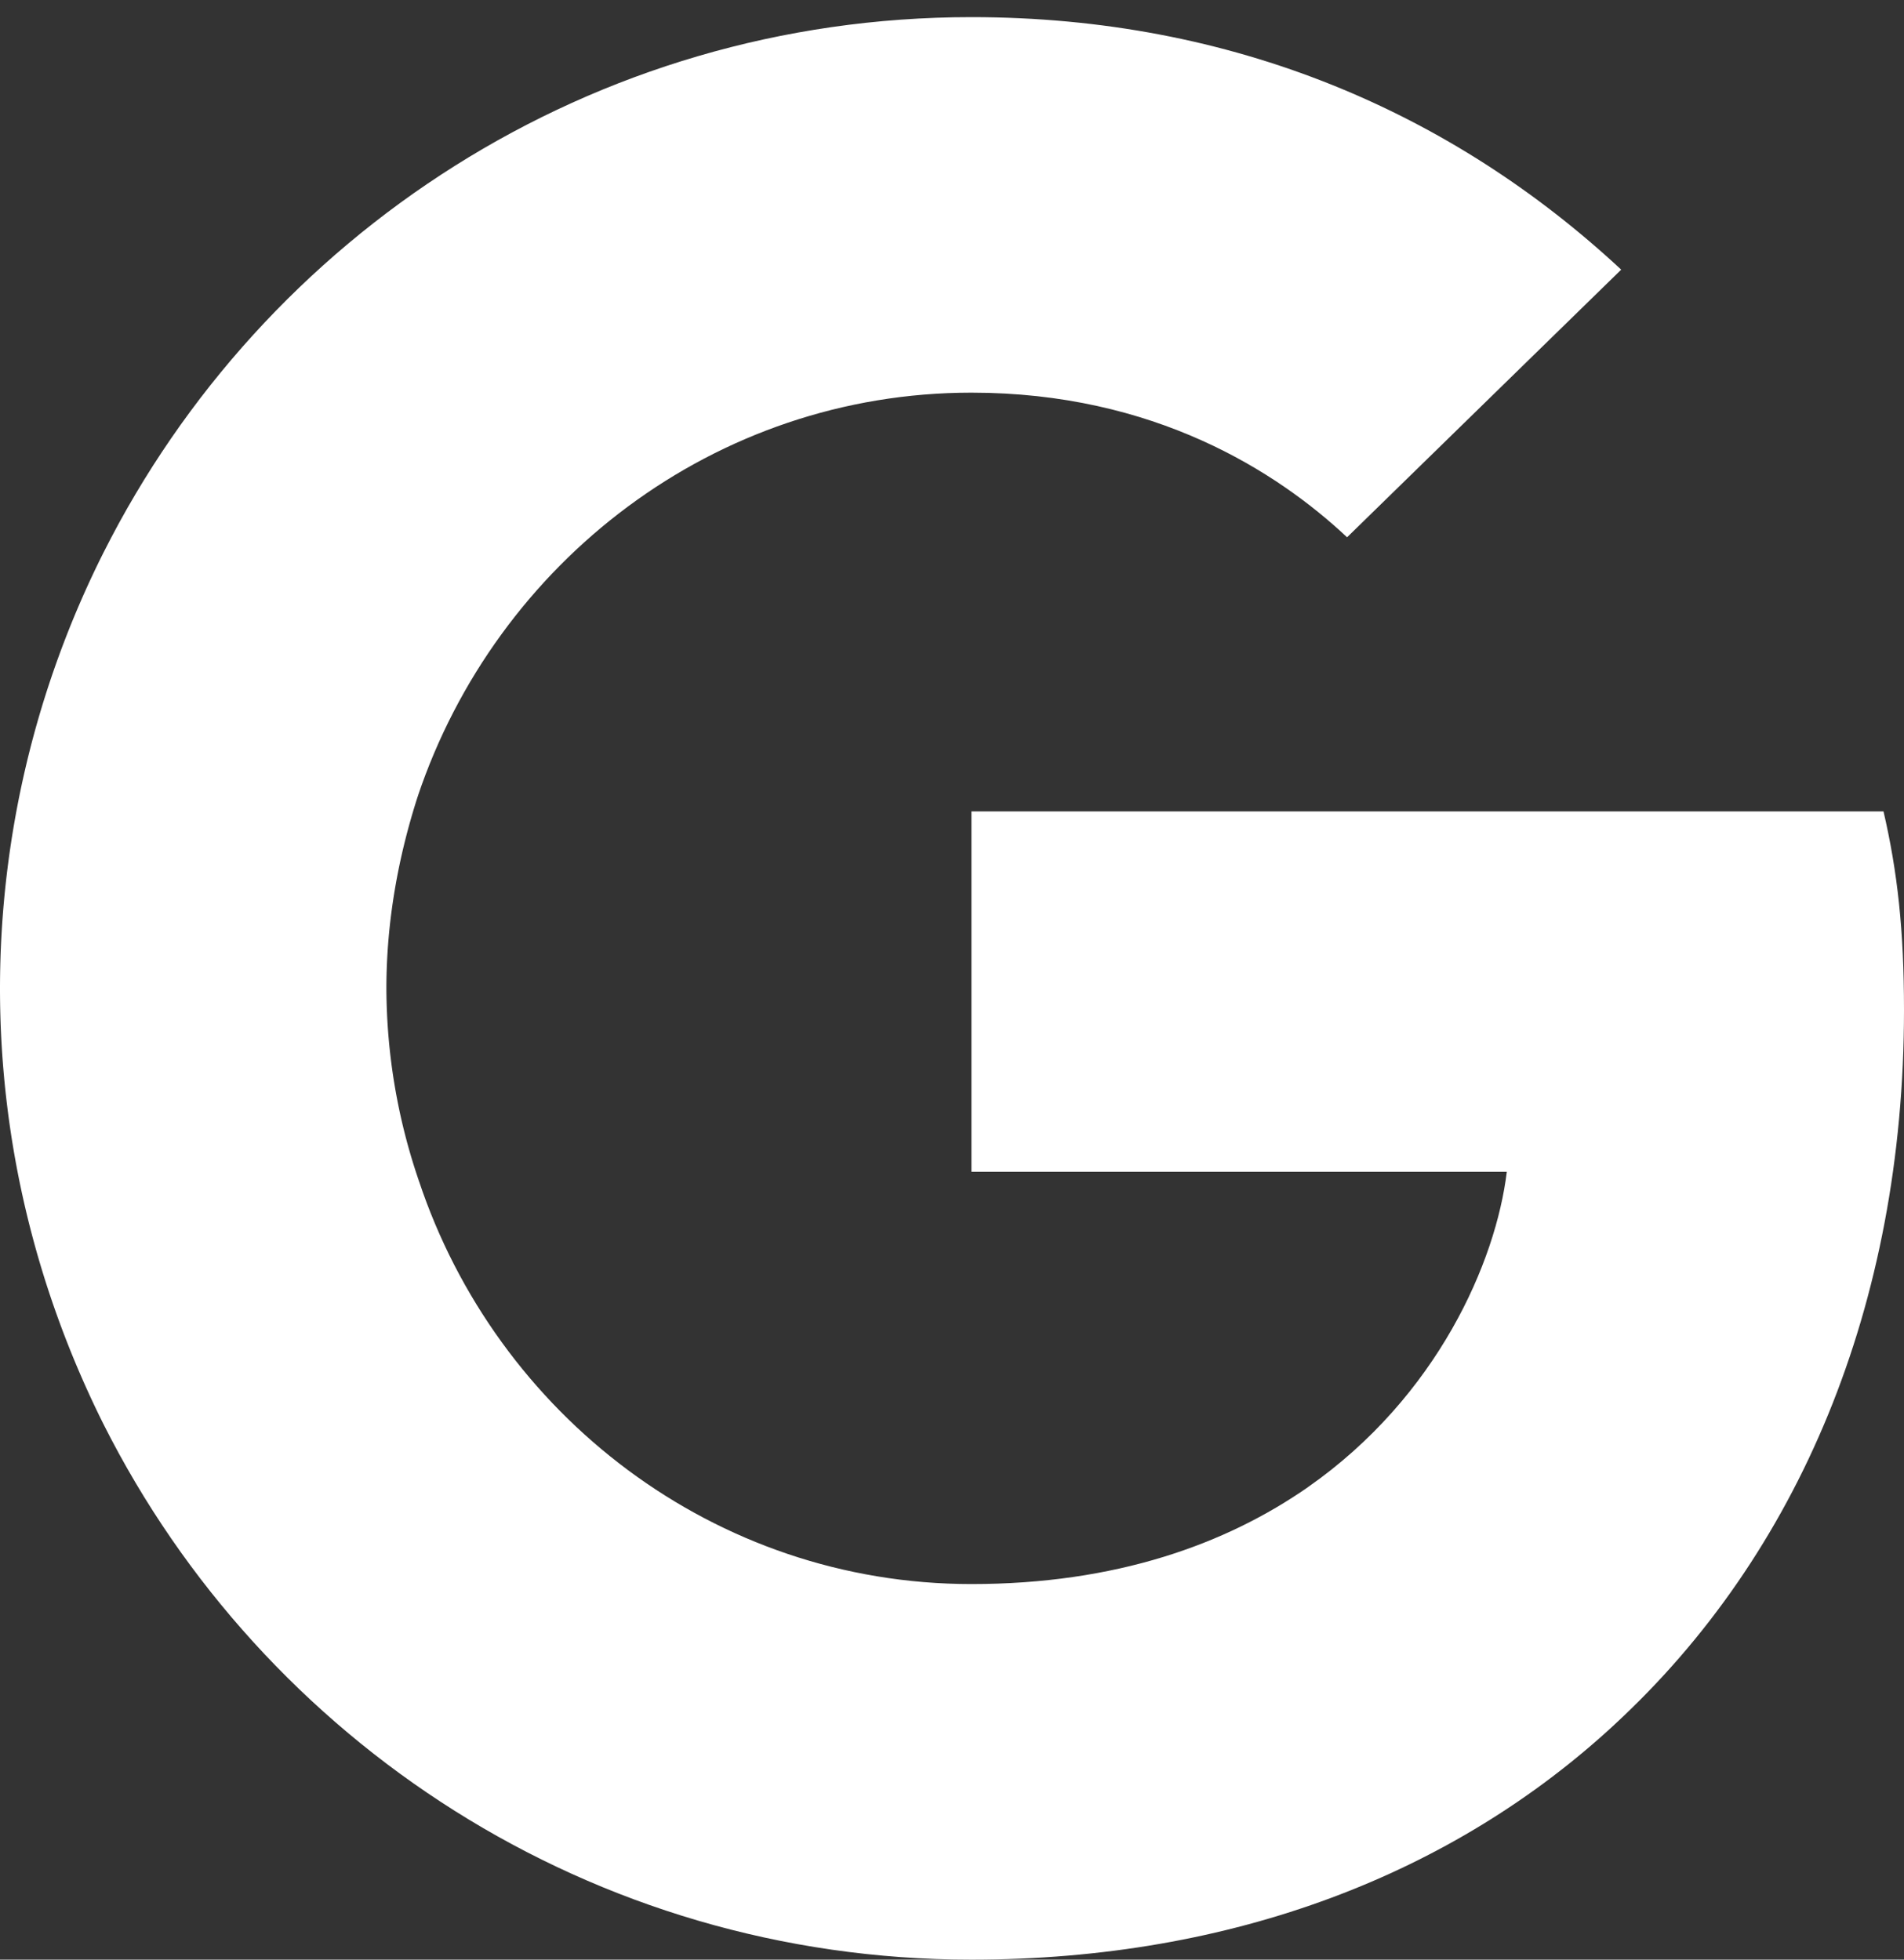<svg width="34" height="35" viewBox="0 0 34 35" fill="none" xmlns="http://www.w3.org/2000/svg"><rect x="0" y="0" width="34" height="35" fill="#333333" stroke="none"/><path d="M34 18.038c0-1.426-.116-2.467-.366-3.546H17.347v6.437h9.56c-.193 1.6-1.234 4.01-3.547 5.629l-.032.215 5.15 3.99.356.035C32.111 27.772 34 23.319 34 18.038" fill="#fff"/><path d="M17.347 35c4.684 0 8.616-1.542 11.488-4.202l-5.474-4.24c-1.465 1.021-3.431 1.734-6.014 1.734-4.587 0-8.48-3.026-9.869-7.208l-.203.017-5.355 4.144-.07.195C4.703 31.106 10.562 35 17.347 35z" fill="#fff"/><path d="M7.478 21.084a10.68 10.68 0 01-.578-3.431c0-1.195.212-2.351.56-3.43l-.01-.23-5.422-4.211-.178.084A17.363 17.363 0 000 17.653c0 2.795.675 5.435 1.85 7.787l5.628-4.356" fill="#fff"/><path d="M17.347 7.013c3.258 0 5.455 1.407 6.708 2.583l4.895-4.78C25.944 2.02 22.03.306 17.347.306c-6.785 0-12.644 3.893-15.497 9.56l5.61 4.356c1.406-4.183 5.3-7.209 9.887-7.209" fill="#fff"/></svg>